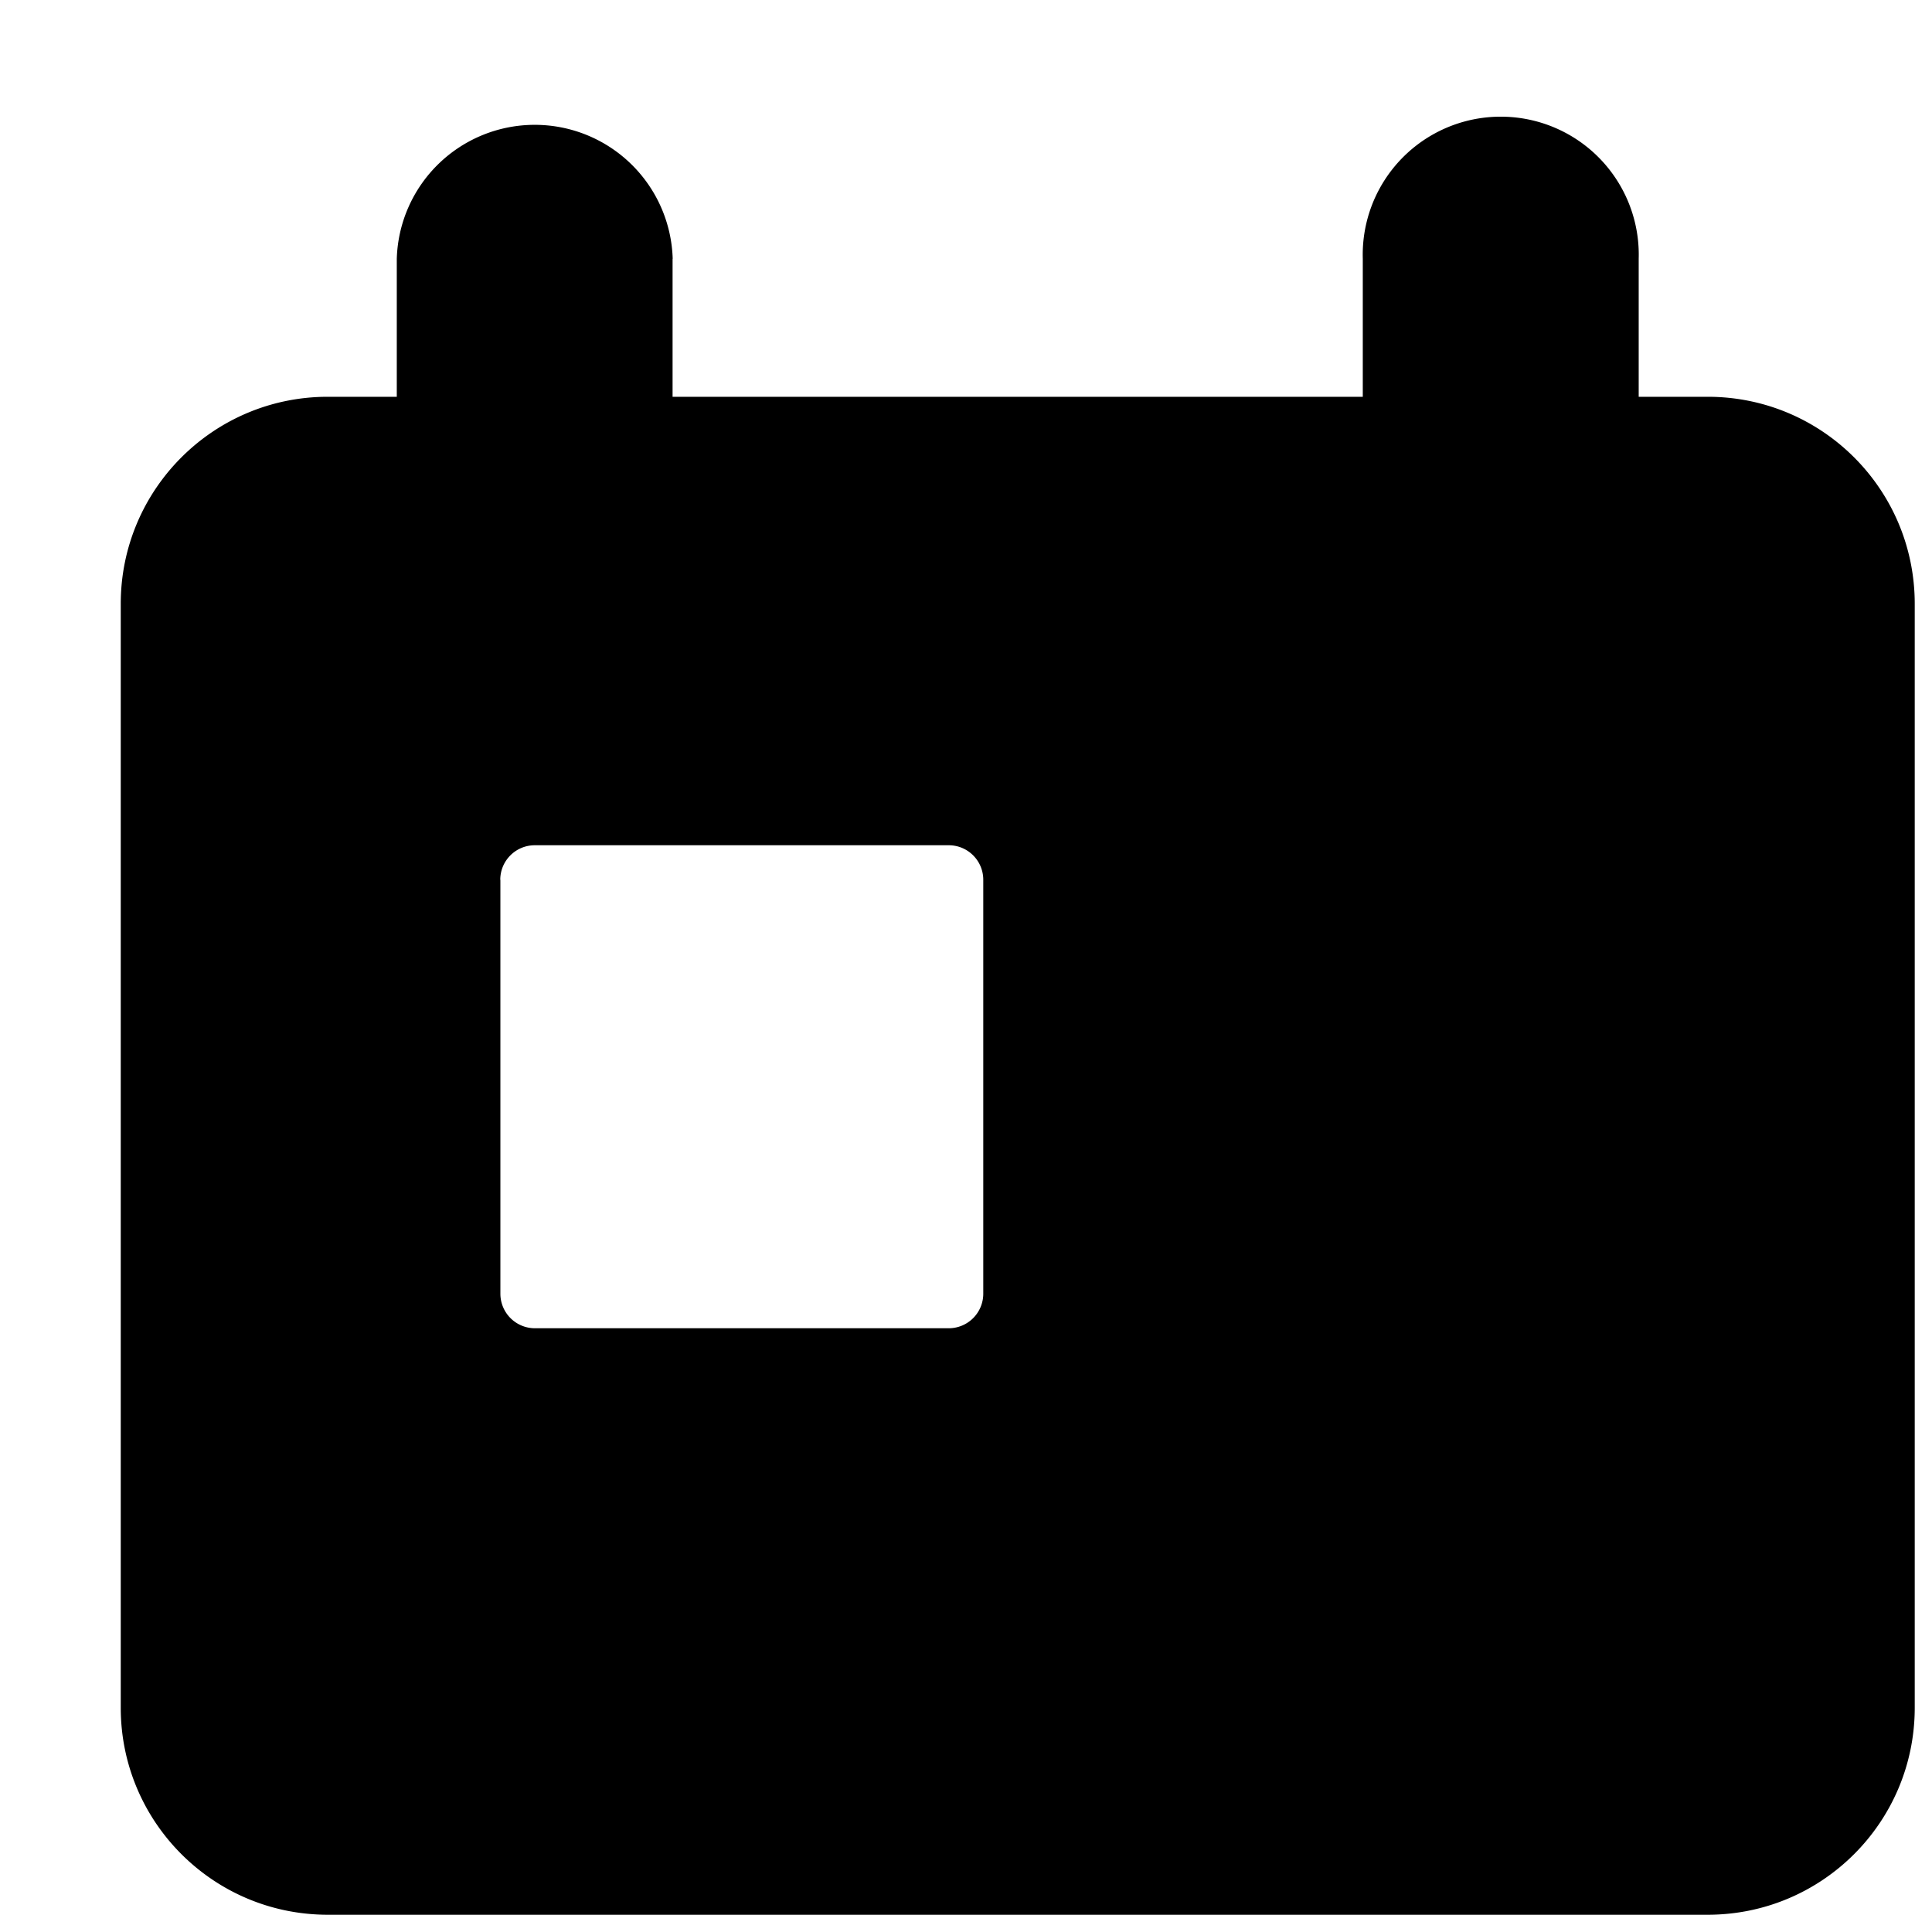 <svg width="16" height="16" viewBox="0 0 16 16" xmlns="http://www.w3.org/2000/svg">
    <path
        d="M5.571 2.143a1.143 1.143 0 0 0-2.285 0v1.143h-.572C1.768 3.286 1 4.053 1 5v9.143c0 .947.768 1.714 1.714 1.714h11.429c.947 0 1.714-.767 1.714-1.714V5c0-.947-.767-1.714-1.714-1.714h-.572V2.143a1.143 1.143 0 1 0-2.285 0v1.143H5.57V2.143zM4.143 7.286c0-.158.128-.286.286-.286h3.428c.158 0 .286.128.286.286v3.428a.286.286 0 0 1-.286.286H4.43a.286.286 0 0 1-.286-.286V7.286z"
        fill="currentColor" fill-rule="evenodd" />
</svg>